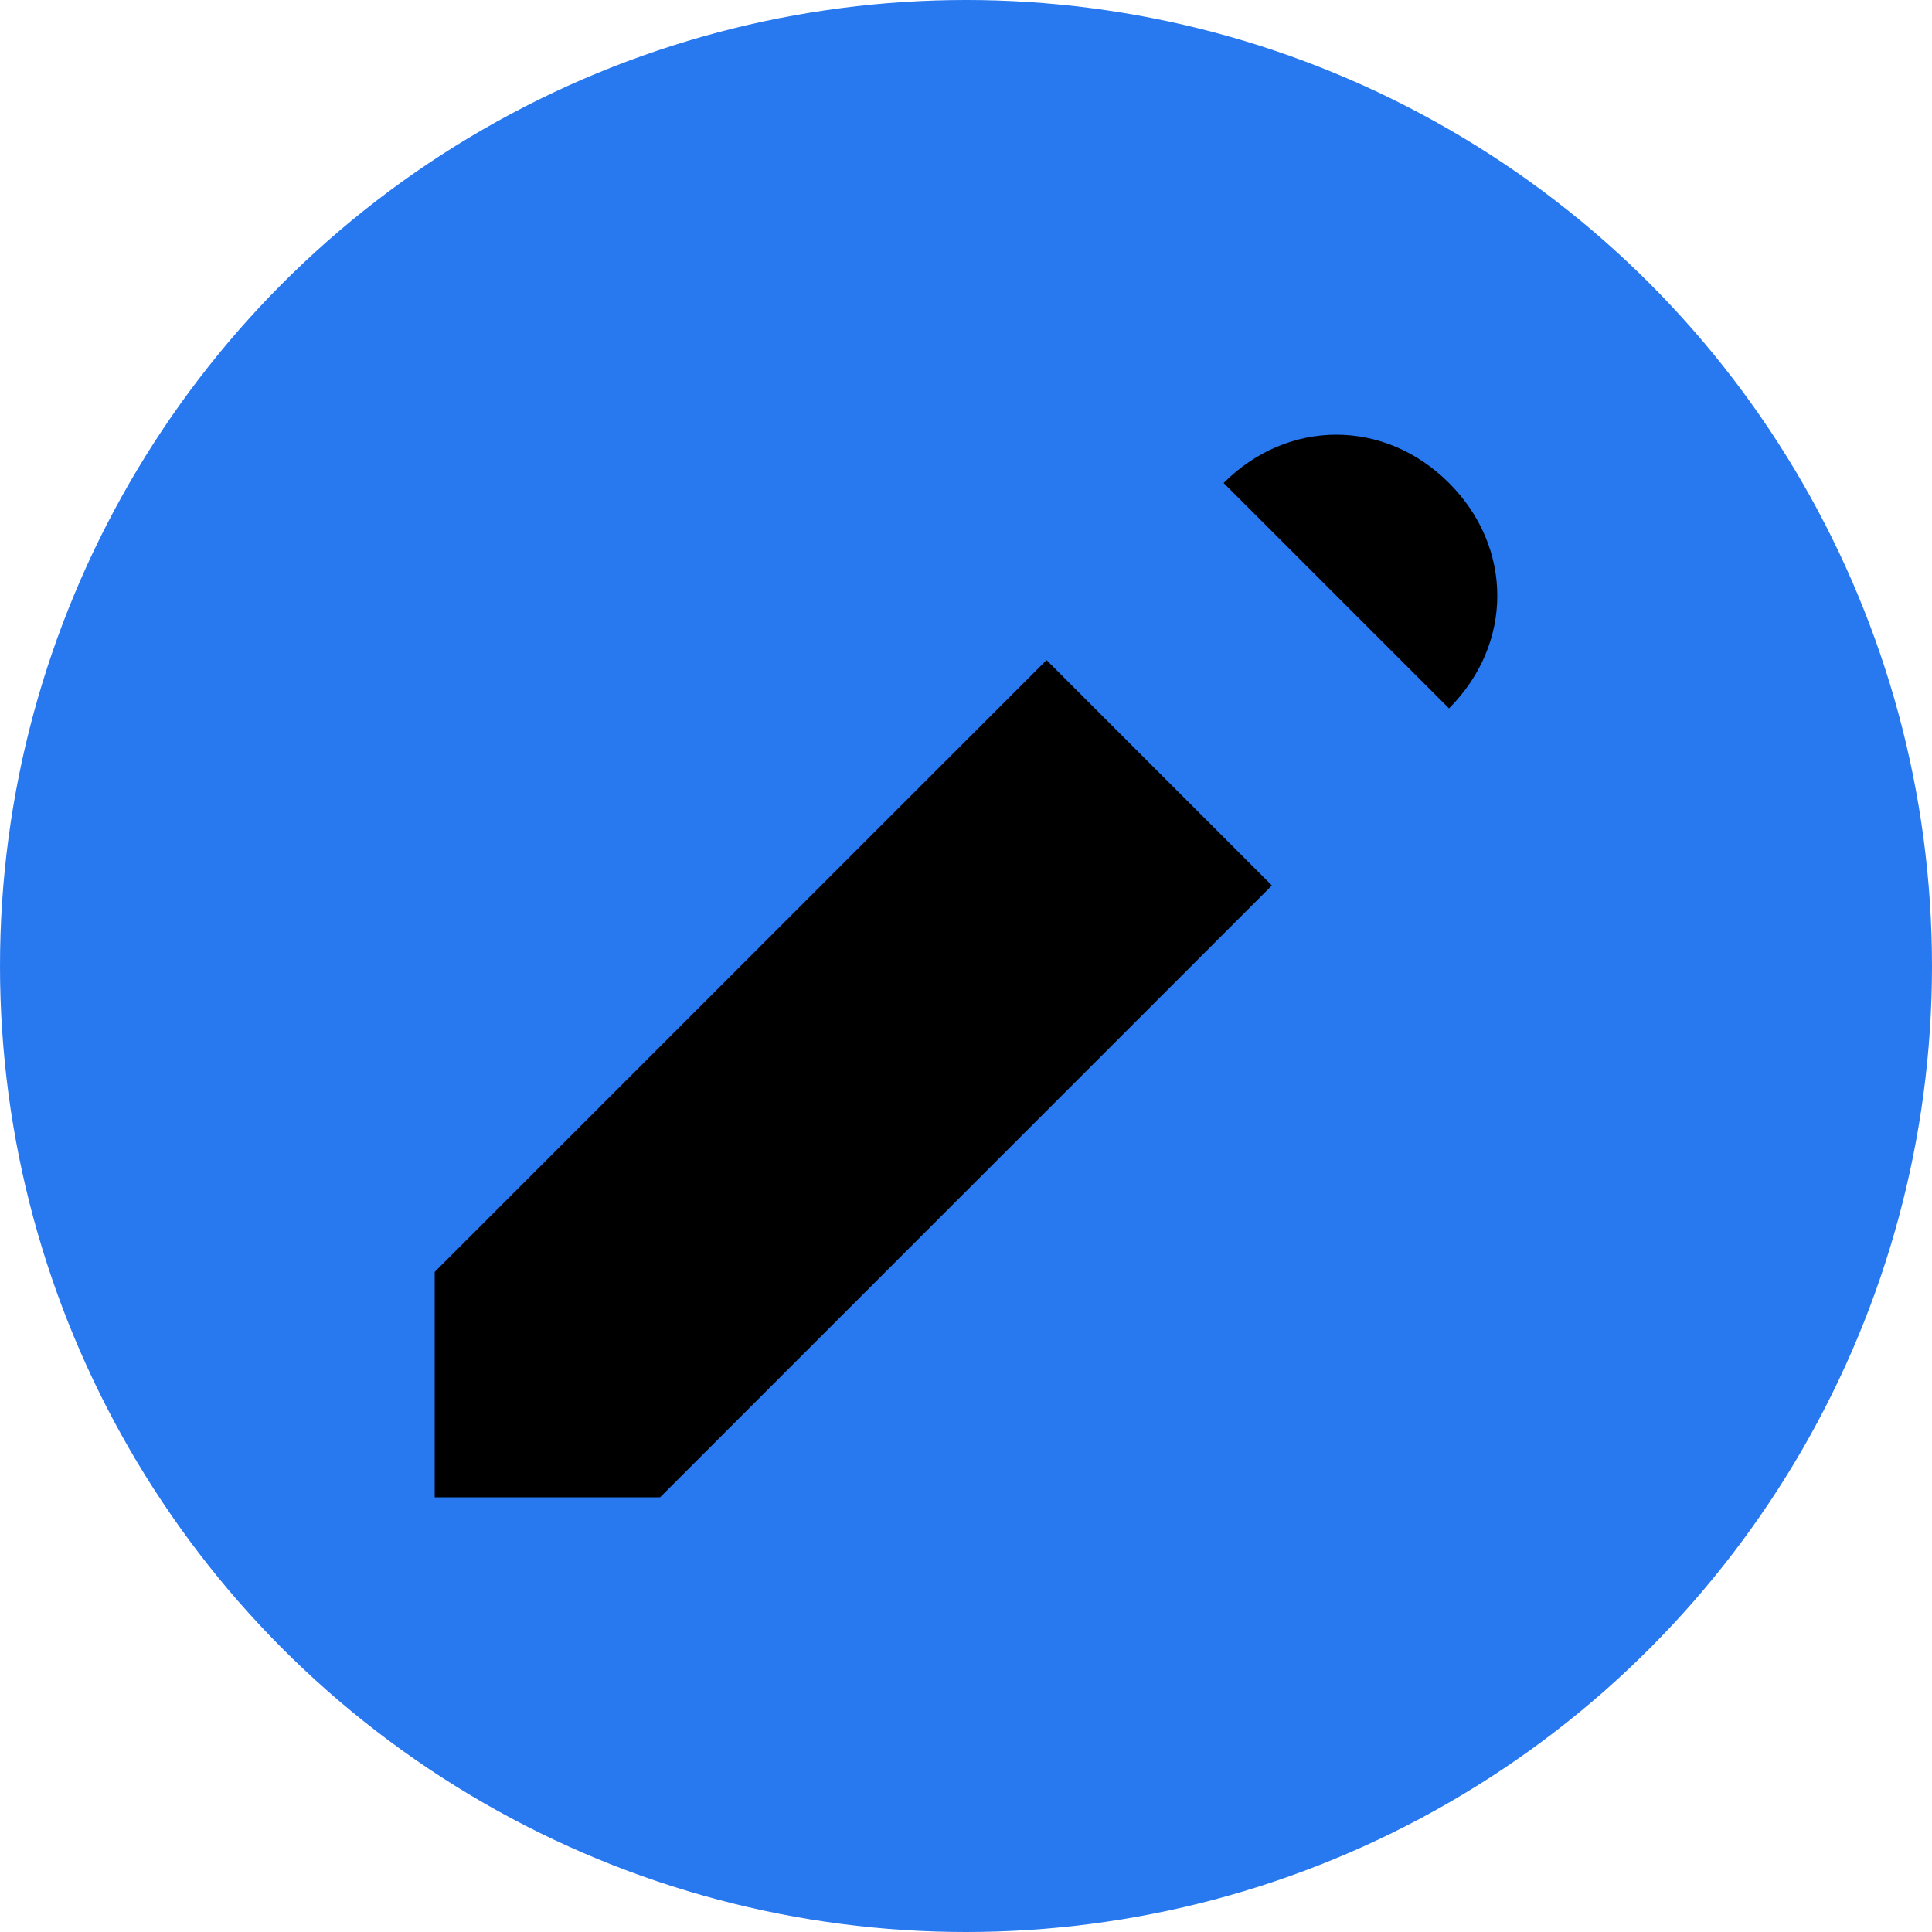 <?xml version="1.0" encoding="utf-8"?>
<!-- Generator: Adobe Illustrator 22.1.0, SVG Export Plug-In . SVG Version: 6.00 Build 0)  -->
<svg version="1.1" id="Ebene_1" xmlns="http://www.w3.org/2000/svg" xmlns:xlink="http://www.w3.org/1999/xlink" x="0px" y="0px"
	 width="12px" height="12px" viewBox="0 0 12 12" enable-background="new 0 0 12 12" xml:space="preserve">
<circle fill="#2878F0" cx="6" cy="6" r="6"/>
<g>
	<path fill="#000000" d="M9,4.4L9,4.4C9.4,4,9.4,3.4,9,3l0,0C8.6,2.6,8,2.6,7.6,3l0,0L9,4.4z"/>
	<polygon fill="#000000" points="6.5,4.1 2.7,7.9 2.7,9.3 4.1,9.3 7.9,5.5 	"/>
</g>
</svg>
